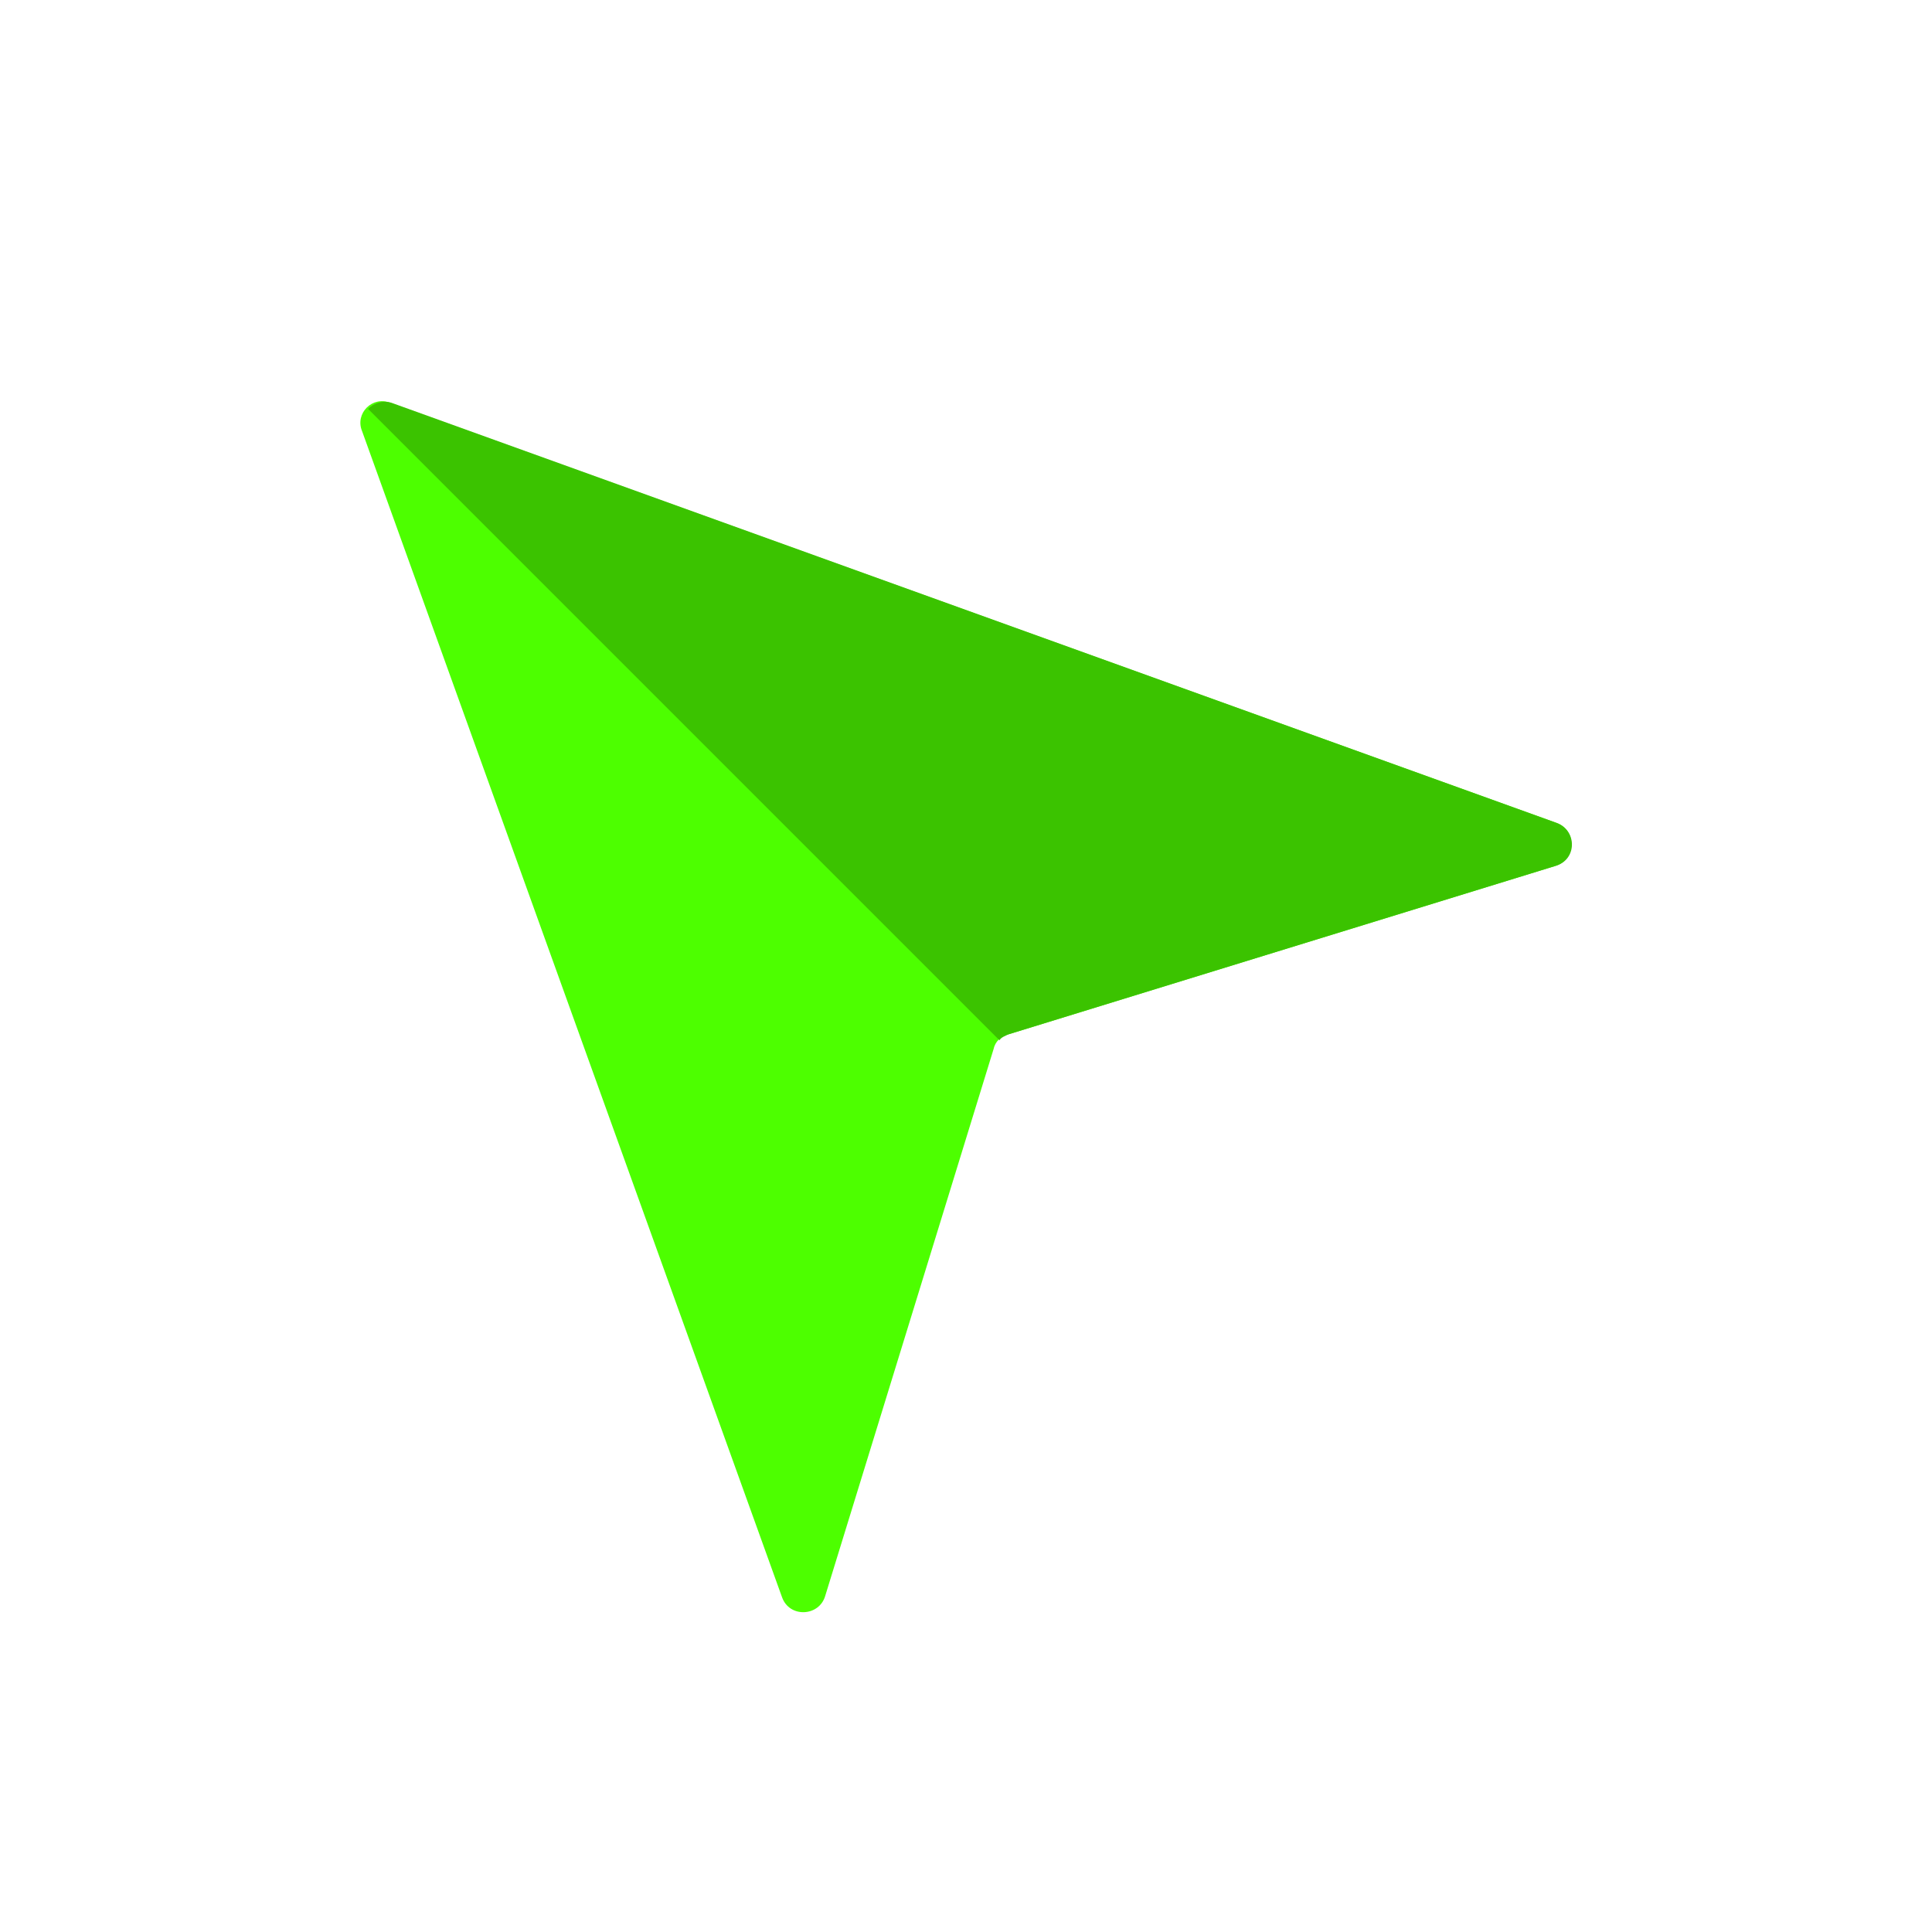 <svg xmlns="http://www.w3.org/2000/svg" xmlns:xlink="http://www.w3.org/1999/xlink" width="30" zoomAndPan="magnify" viewBox="0 0 375 375" height="30" preserveAspectRatio="xMidYMid meet" version="1.0"><defs><clipPath id="8b008c31da"><path d="M 69.156 77 L 305.84 77 L 305.84 313 L 69.156 313 Z M 69.156 77 " clip-rule="nonzero"/></clipPath><clipPath id="f9dc0765f5"><path d="M 71 77 L 305.84 77 L 305.84 202 L 71 202 Z M 71 77 " clip-rule="nonzero"/></clipPath></defs><g clip-path="url(#8b008c31da)"><path fill="#4dff00" d="M 70.285 83.699 L 151.797 310.031 C 153.242 314.078 159.023 313.789 160.18 309.742 L 192.844 203.656 C 193.133 202.211 194.289 201.055 195.734 200.766 L 301.82 168.102 C 305.867 166.945 306.156 161.164 302.109 159.719 L 75.777 78.207 C 72.309 76.762 68.84 80.23 70.285 83.699 Z M 70.285 83.699 " fill-opacity="1" fill-rule="nonzero"/></g><g clip-path="url(#f9dc0765f5)"><path fill="#3bc300" d="M 301.82 168.102 L 195.734 200.766 C 195.156 201.055 194.289 201.344 194 201.922 L 71.441 79.363 C 72.598 78.207 74.332 77.629 76.062 78.207 L 302.109 159.719 C 306.156 161.164 306.156 166.945 301.82 168.102 Z M 301.82 168.102 " fill-opacity="1" fill-rule="nonzero"/></g></svg>